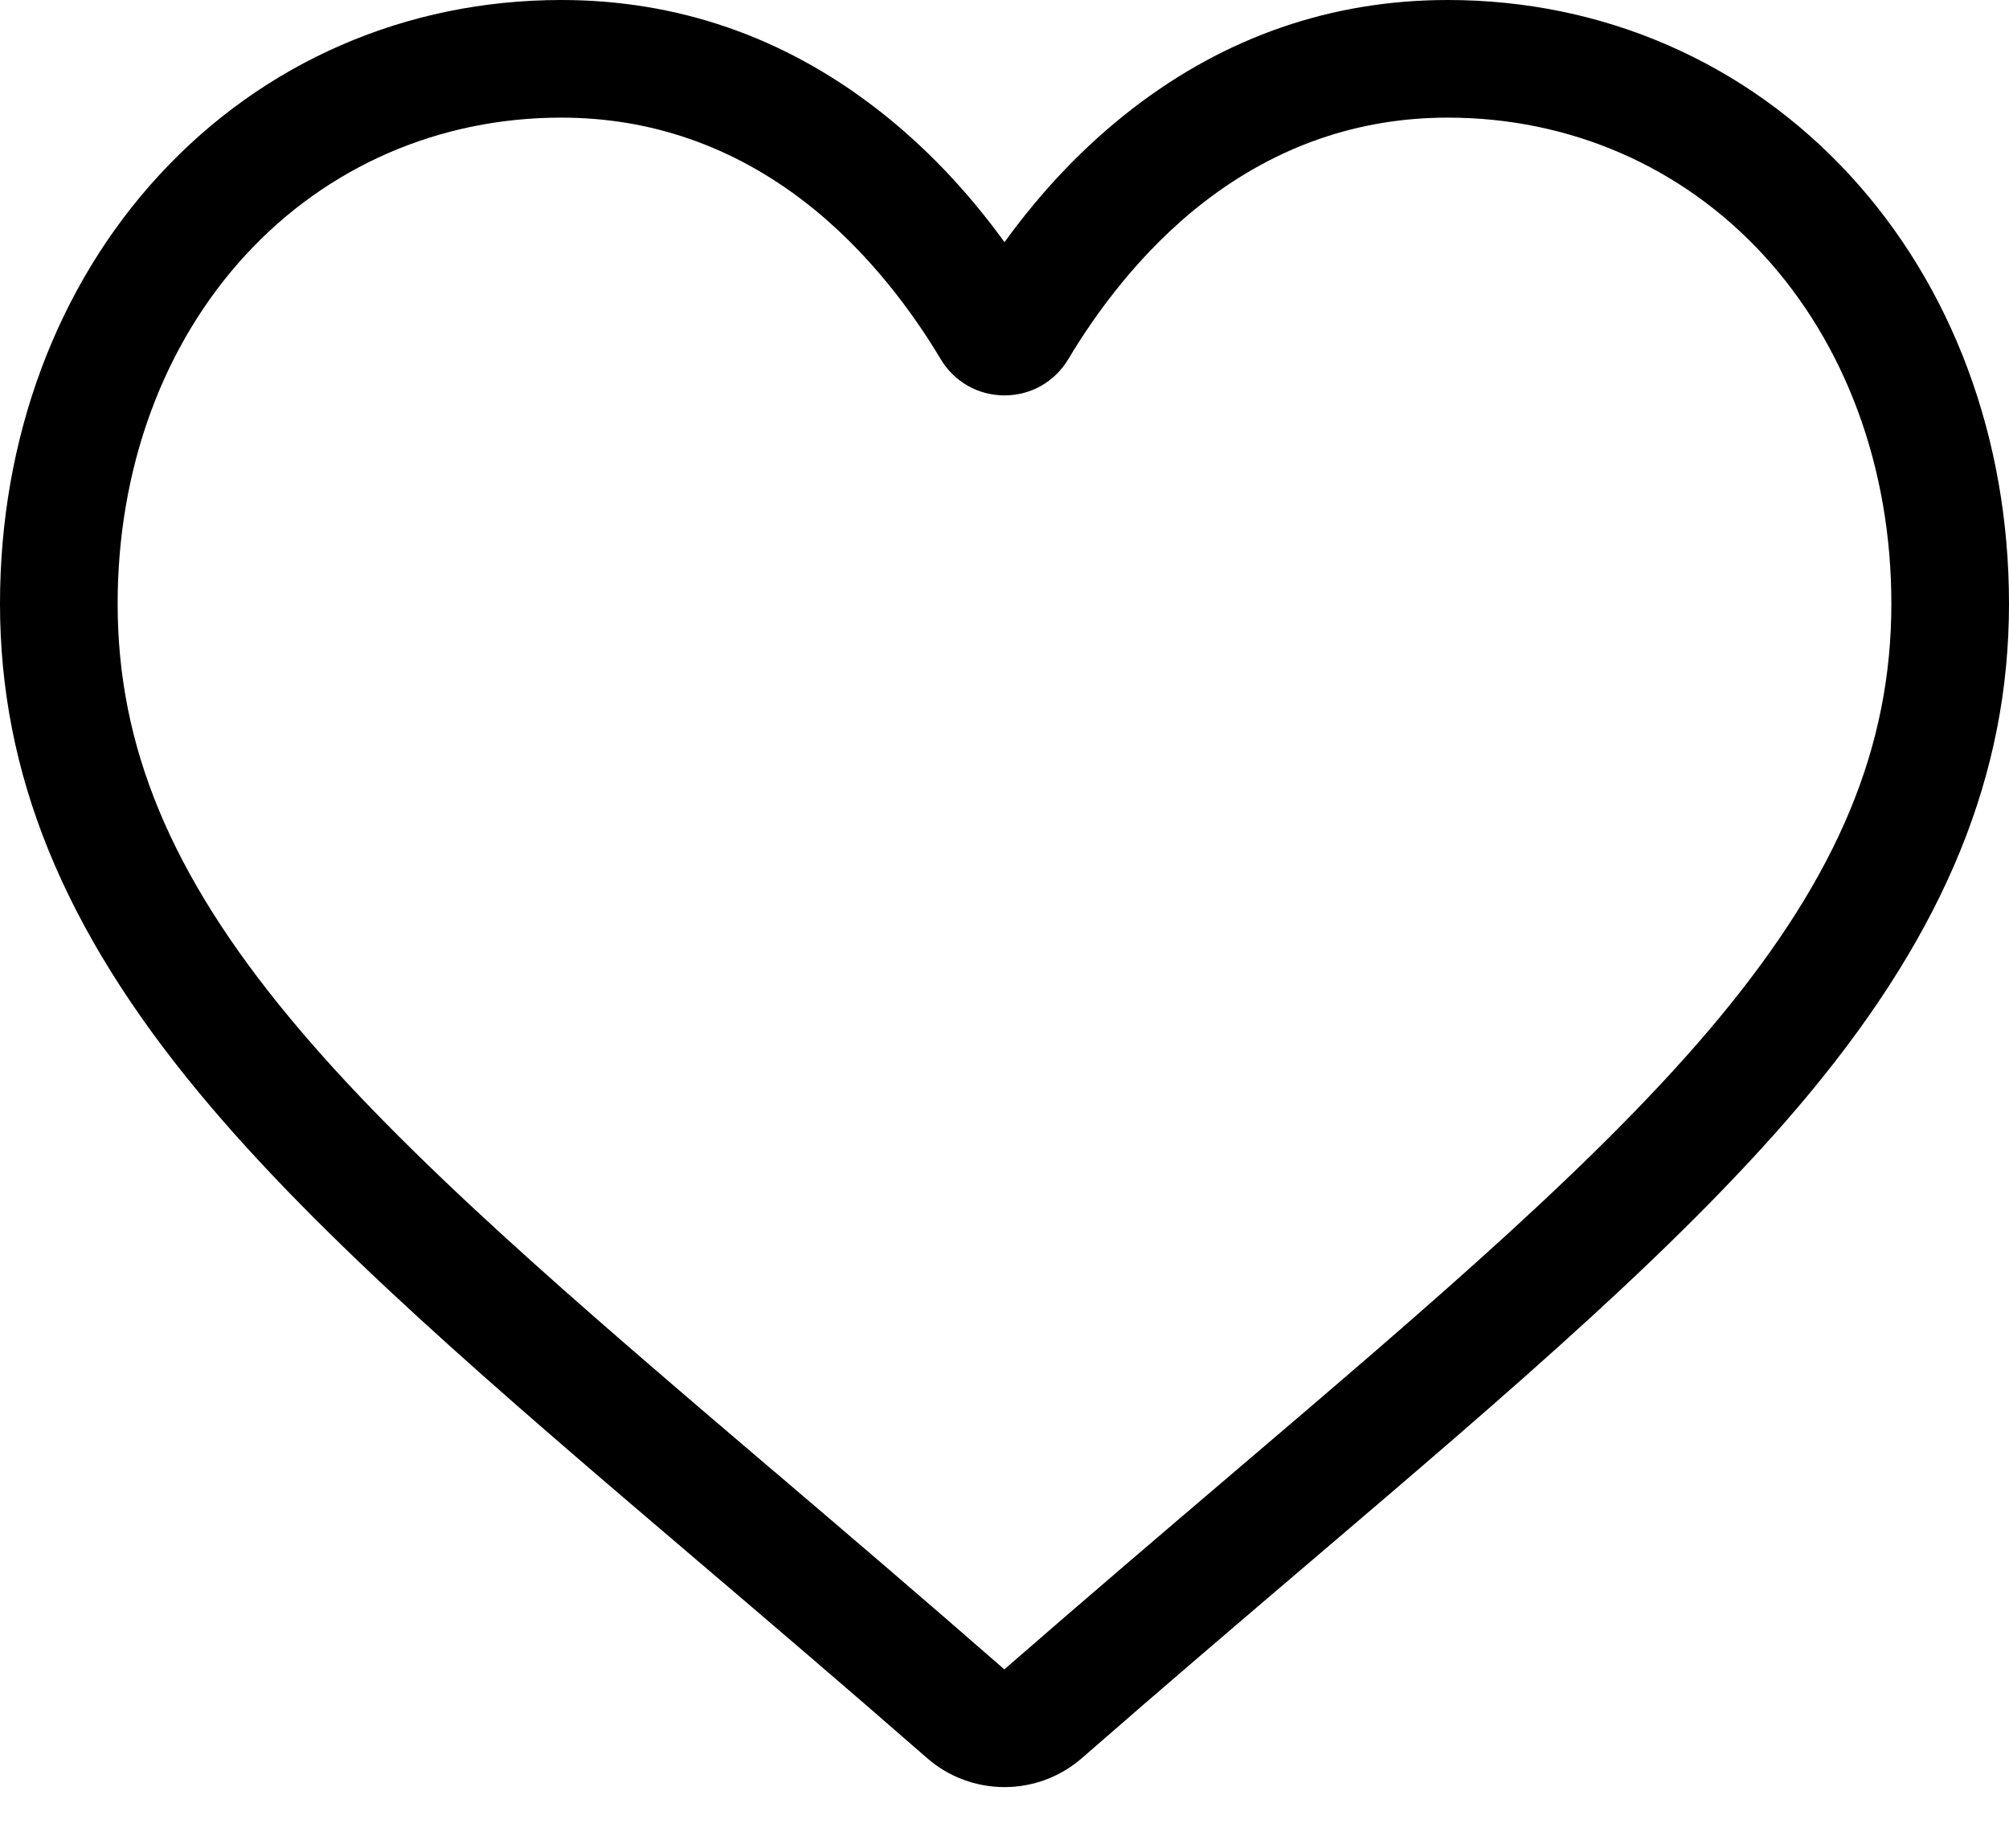 <svg width="25" height="23" viewBox="0 0 25 23" fill="none" xmlns="http://www.w3.org/2000/svg">
<path d="M12.5 22.242C12.144 22.242 11.801 22.113 11.534 21.879C10.524 20.996 9.55 20.166 8.691 19.434L8.686 19.43C6.168 17.284 3.993 15.43 2.48 13.604C0.788 11.563 0 9.628 0 7.513C0 5.459 0.704 3.564 1.983 2.177C3.277 0.773 5.053 0 6.984 0C8.427 0 9.749 0.456 10.912 1.356C11.499 1.81 12.031 2.366 12.5 3.014C12.969 2.366 13.501 1.81 14.088 1.356C15.252 0.456 16.573 0 18.016 0C19.947 0 21.723 0.773 23.017 2.177C24.296 3.564 25 5.459 25 7.513C25 9.628 24.212 11.563 22.521 13.604C21.007 15.43 18.833 17.283 16.314 19.43C15.454 20.163 14.479 20.994 13.466 21.879C13.199 22.113 12.856 22.242 12.5 22.242ZM6.984 1.464C5.467 1.464 4.074 2.07 3.06 3.169C2.031 4.285 1.464 5.828 1.464 7.513C1.464 9.291 2.125 10.882 3.607 12.67C5.039 14.398 7.17 16.213 9.636 18.316L9.641 18.319C10.503 19.054 11.48 19.887 12.498 20.777C13.521 19.886 14.5 19.051 15.364 18.315C17.831 16.213 19.961 14.398 21.393 12.67C22.875 10.882 23.536 9.291 23.536 7.513C23.536 5.828 22.969 4.285 21.94 3.169C20.927 2.07 19.533 1.464 18.016 1.464C16.905 1.464 15.885 1.818 14.984 2.514C14.181 3.135 13.622 3.92 13.294 4.47C13.125 4.752 12.829 4.921 12.5 4.921C12.171 4.921 11.875 4.752 11.706 4.47C11.378 3.92 10.819 3.135 10.016 2.514C9.115 1.818 8.095 1.464 6.984 1.464Z" fill="black"/>
</svg>
